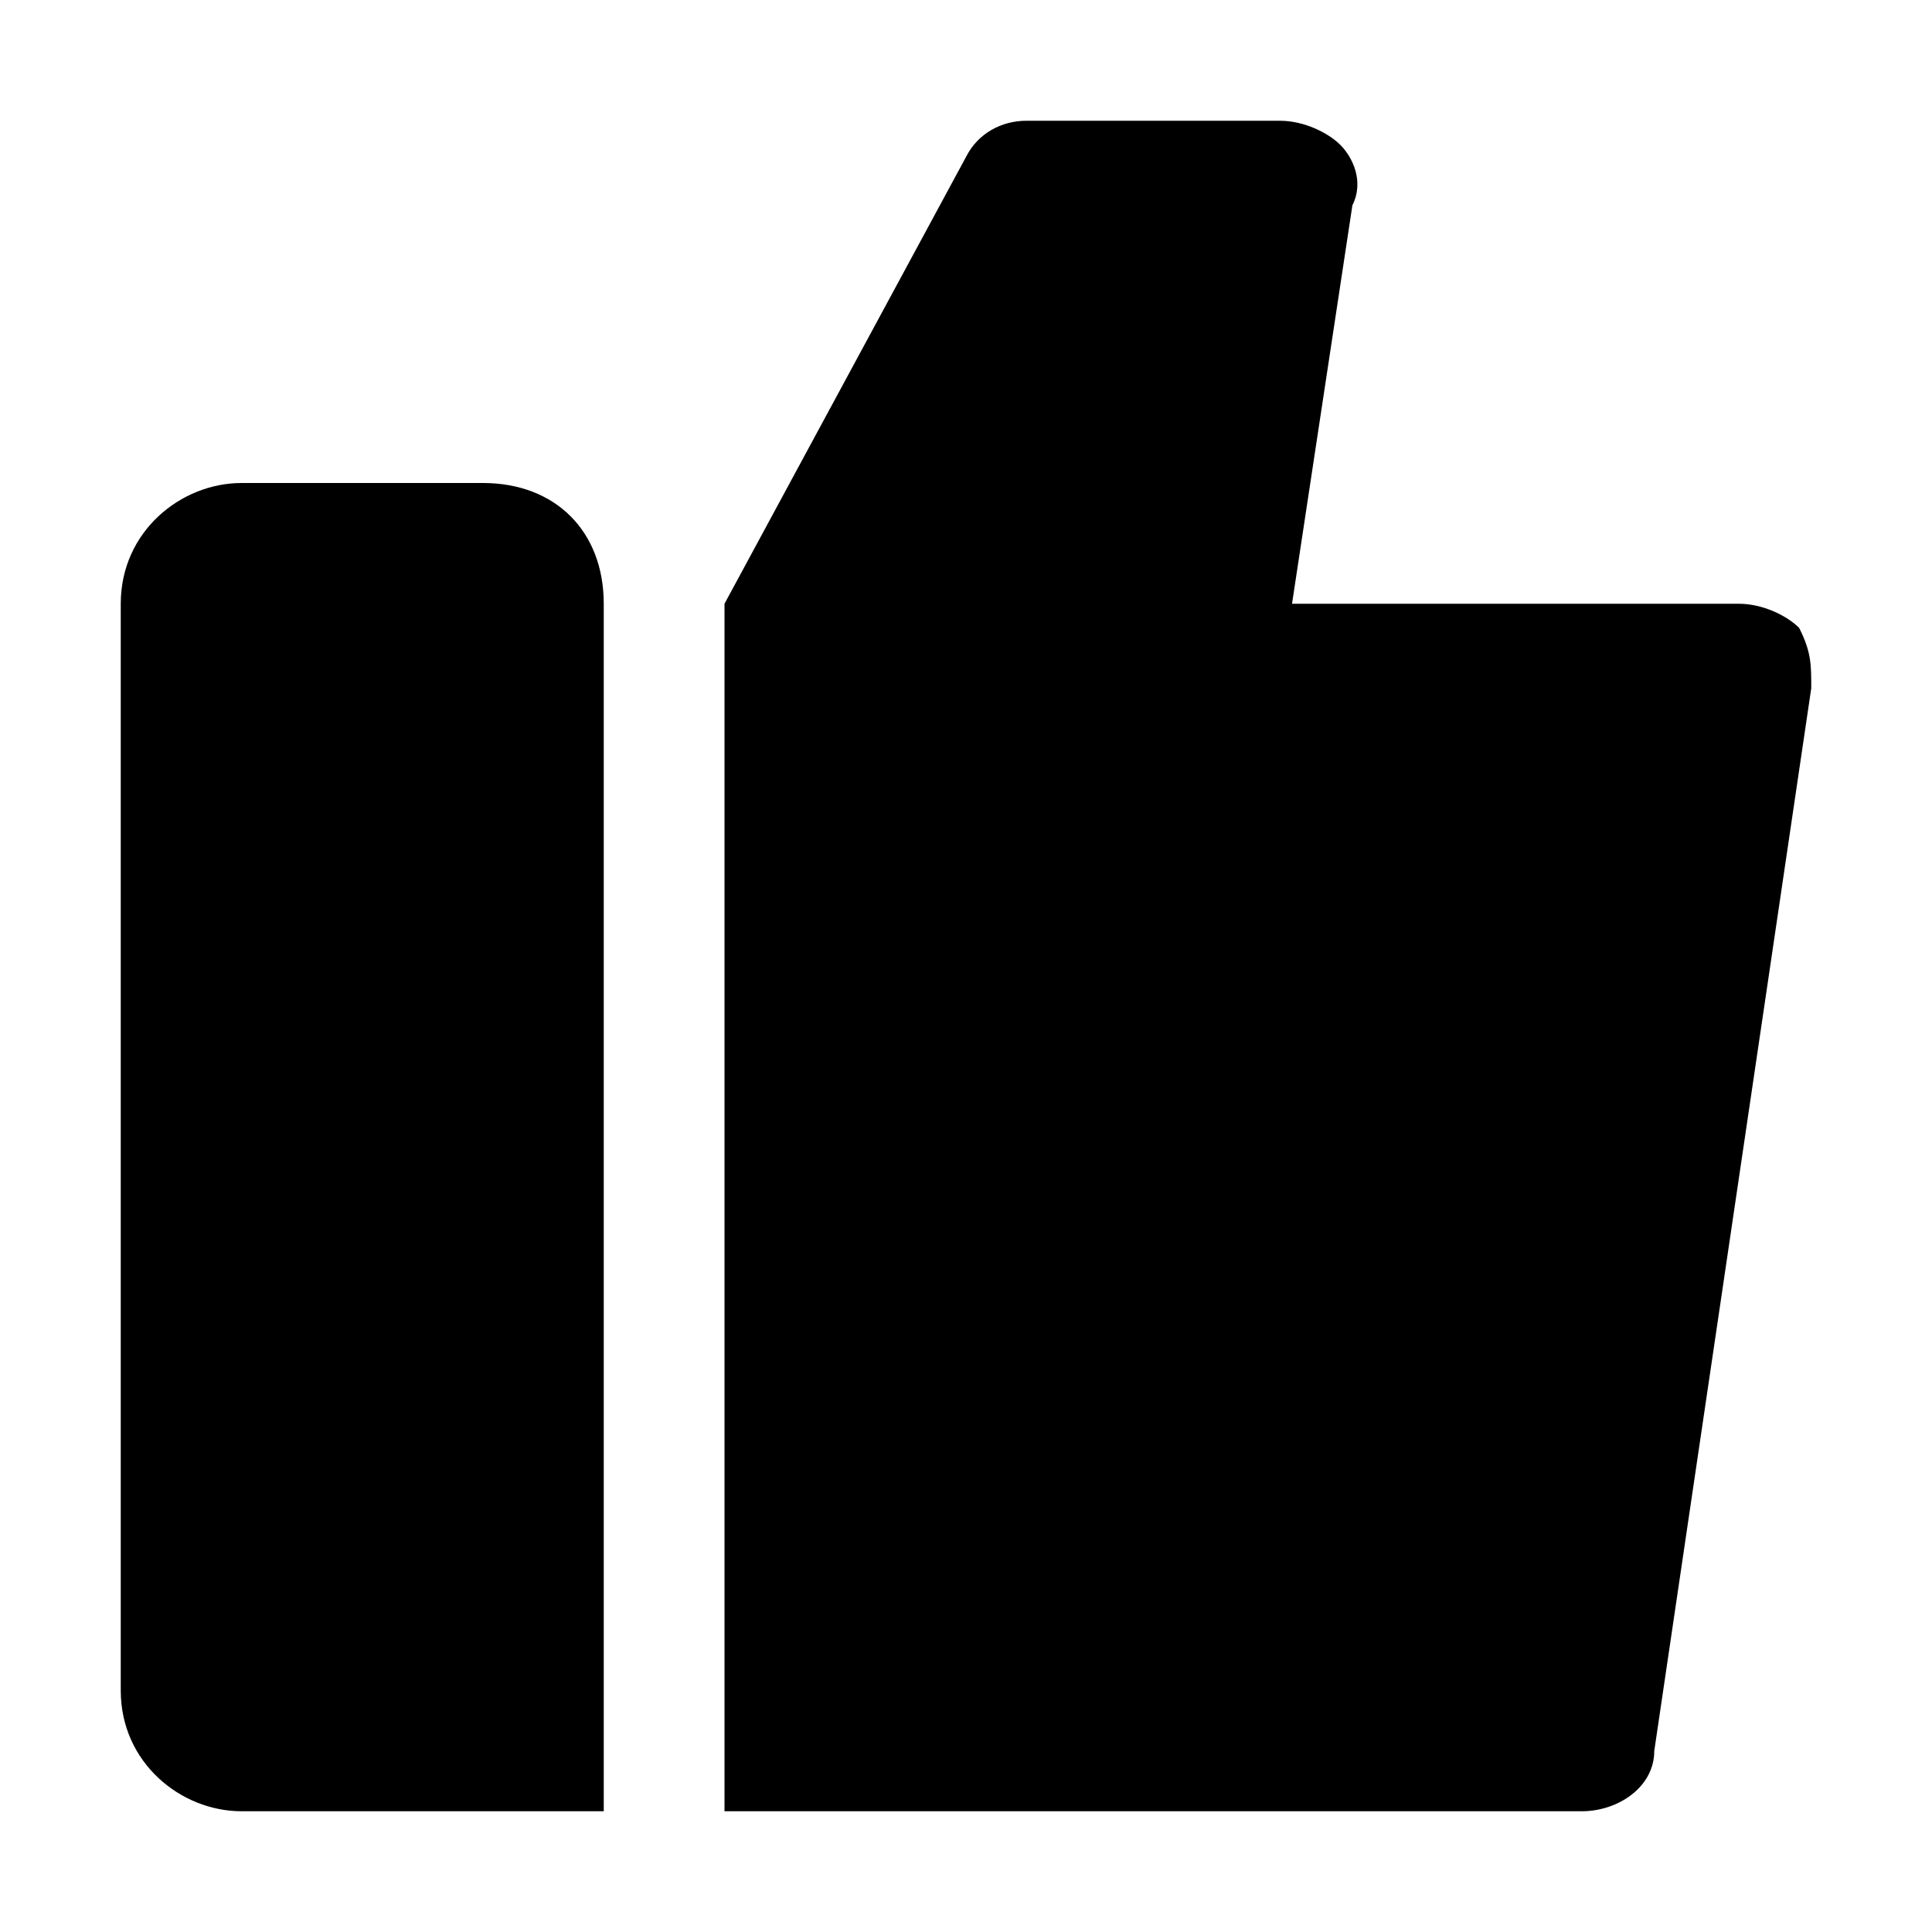 <?xml version="1.0" encoding="utf-8"?>
<!-- Generator: Adobe Illustrator 19.0.0, SVG Export Plug-In . SVG Version: 6.00 Build 0)  -->
<svg version="1.1" id="Layer_1" xmlns="http://www.w3.org/2000/svg" xmlns:xlink="http://www.w3.org/1999/xlink" x="0px" y="0px"
	 viewBox="0 0 16 16" style="enable-background:new 0 0 16 16;" xml:space="preserve">
<g>
	<path d="M5,15H2c-0.5,0-1-0.4-1-1V5c0-0.6,0.5-1,1-1h2c0.6,0,1,0.4,1,1V15z M6,5l2-3.7C8.1,1.1,8.3,1,8.5,1h2.1
		c0.2,0,0.4,0.1,0.5,0.2c0.1,0.1,0.2,0.3,0.1,0.5L10.7,5h3.7c0.2,0,0.4,0.1,0.5,0.2C15,5.4,15,5.5,15,5.7l-1.3,8.8
		c0,0.3-0.3,0.5-0.6,0.5H6V5z"/>
</g>
</svg>

